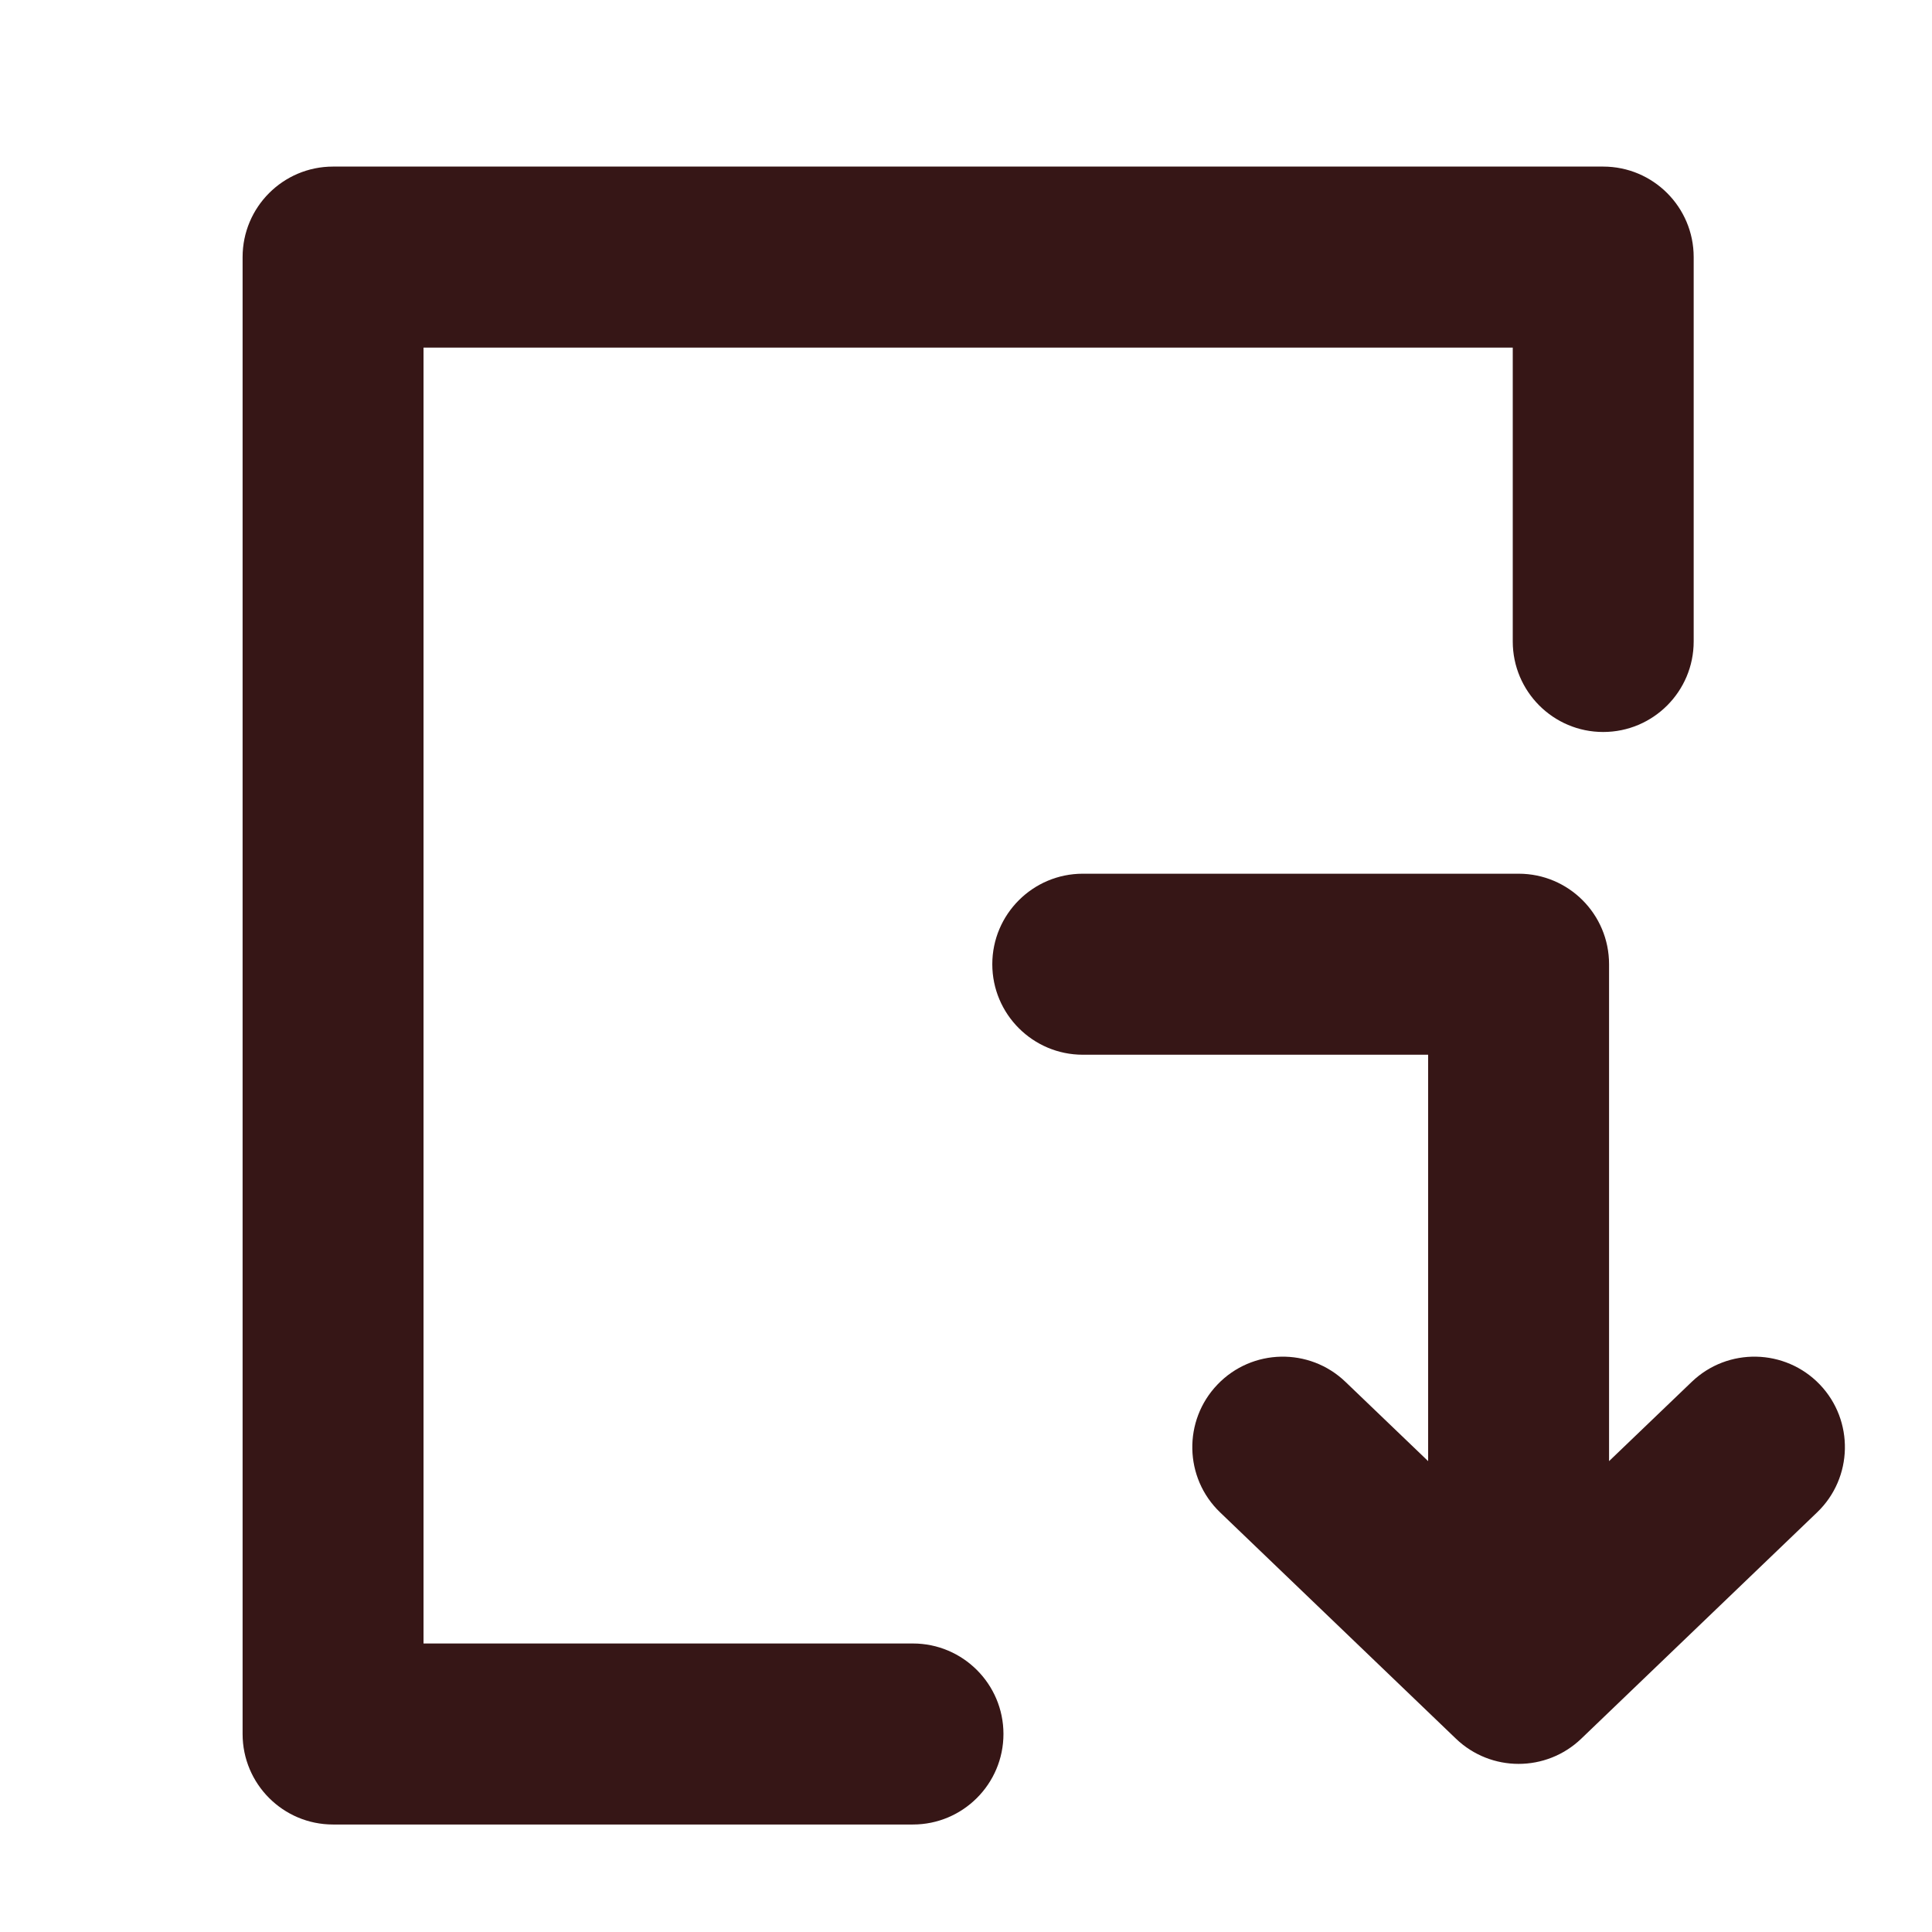 <?xml version="1.0" encoding="UTF-8" standalone="no"?>
<!DOCTYPE svg PUBLIC "-//W3C//DTD SVG 1.1//EN" "http://www.w3.org/Graphics/SVG/1.1/DTD/svg11.dtd">
<svg width="100%" height="100%" viewBox="0 0 32 32" version="1.1" xmlns="http://www.w3.org/2000/svg" xmlns:xlink="http://www.w3.org/1999/xlink" xml:space="preserve" xmlns:serif="http://www.serif.com/" style="fill-rule:evenodd;clip-rule:evenodd;stroke-linejoin:round;stroke-miterlimit:2;">
    <g transform="matrix(1,0,0,1,-67.503,-16.012)">
        <g id="merge" transform="matrix(0.441,0,0,0.441,145.76,-11.201)">
            <rect x="-177.344" y="61.668" width="72.517" height="72.517" style="fill:none;"/>
            <g transform="matrix(-4.94948e-15,-3.133,3.953,-5.96899e-15,-242.939,295.846)">
                <path d="M57.217,30.135L62.089,30.135L62.089,26.854C62.089,26.38 62.575,25.994 63.174,25.994C63.773,25.994 64.259,26.38 64.259,26.854L64.259,30.995C64.259,31.47 63.773,31.854 63.174,31.854L57.217,31.854L58.168,32.64C58.582,32.982 58.568,33.527 58.136,33.856C57.704,34.184 57.016,34.173 56.602,33.83L53.89,31.59C53.487,31.257 53.487,30.732 53.89,30.399L56.602,28.159C57.016,27.816 57.704,27.805 58.136,28.134C58.568,28.462 58.582,29.007 58.168,29.349L57.217,30.135ZM67.043,32.658C66.444,32.658 65.958,32.273 65.958,31.798C65.958,31.324 66.444,30.939 67.043,30.939L70.566,30.939L70.566,20.59L55.031,20.59L55.031,25.24C55.031,25.714 54.545,26.1 53.946,26.1C53.347,26.1 52.861,25.714 52.861,25.24L52.861,19.73C52.861,19.256 53.347,18.871 53.946,18.871L71.651,18.871C72.25,18.871 72.736,19.256 72.736,19.73L72.736,31.798C72.736,32.273 72.25,32.658 71.651,32.658L67.043,32.658Z" style="fill:rgb(54,22,22);"/>
            </g>
        </g>
    </g>
</svg>
